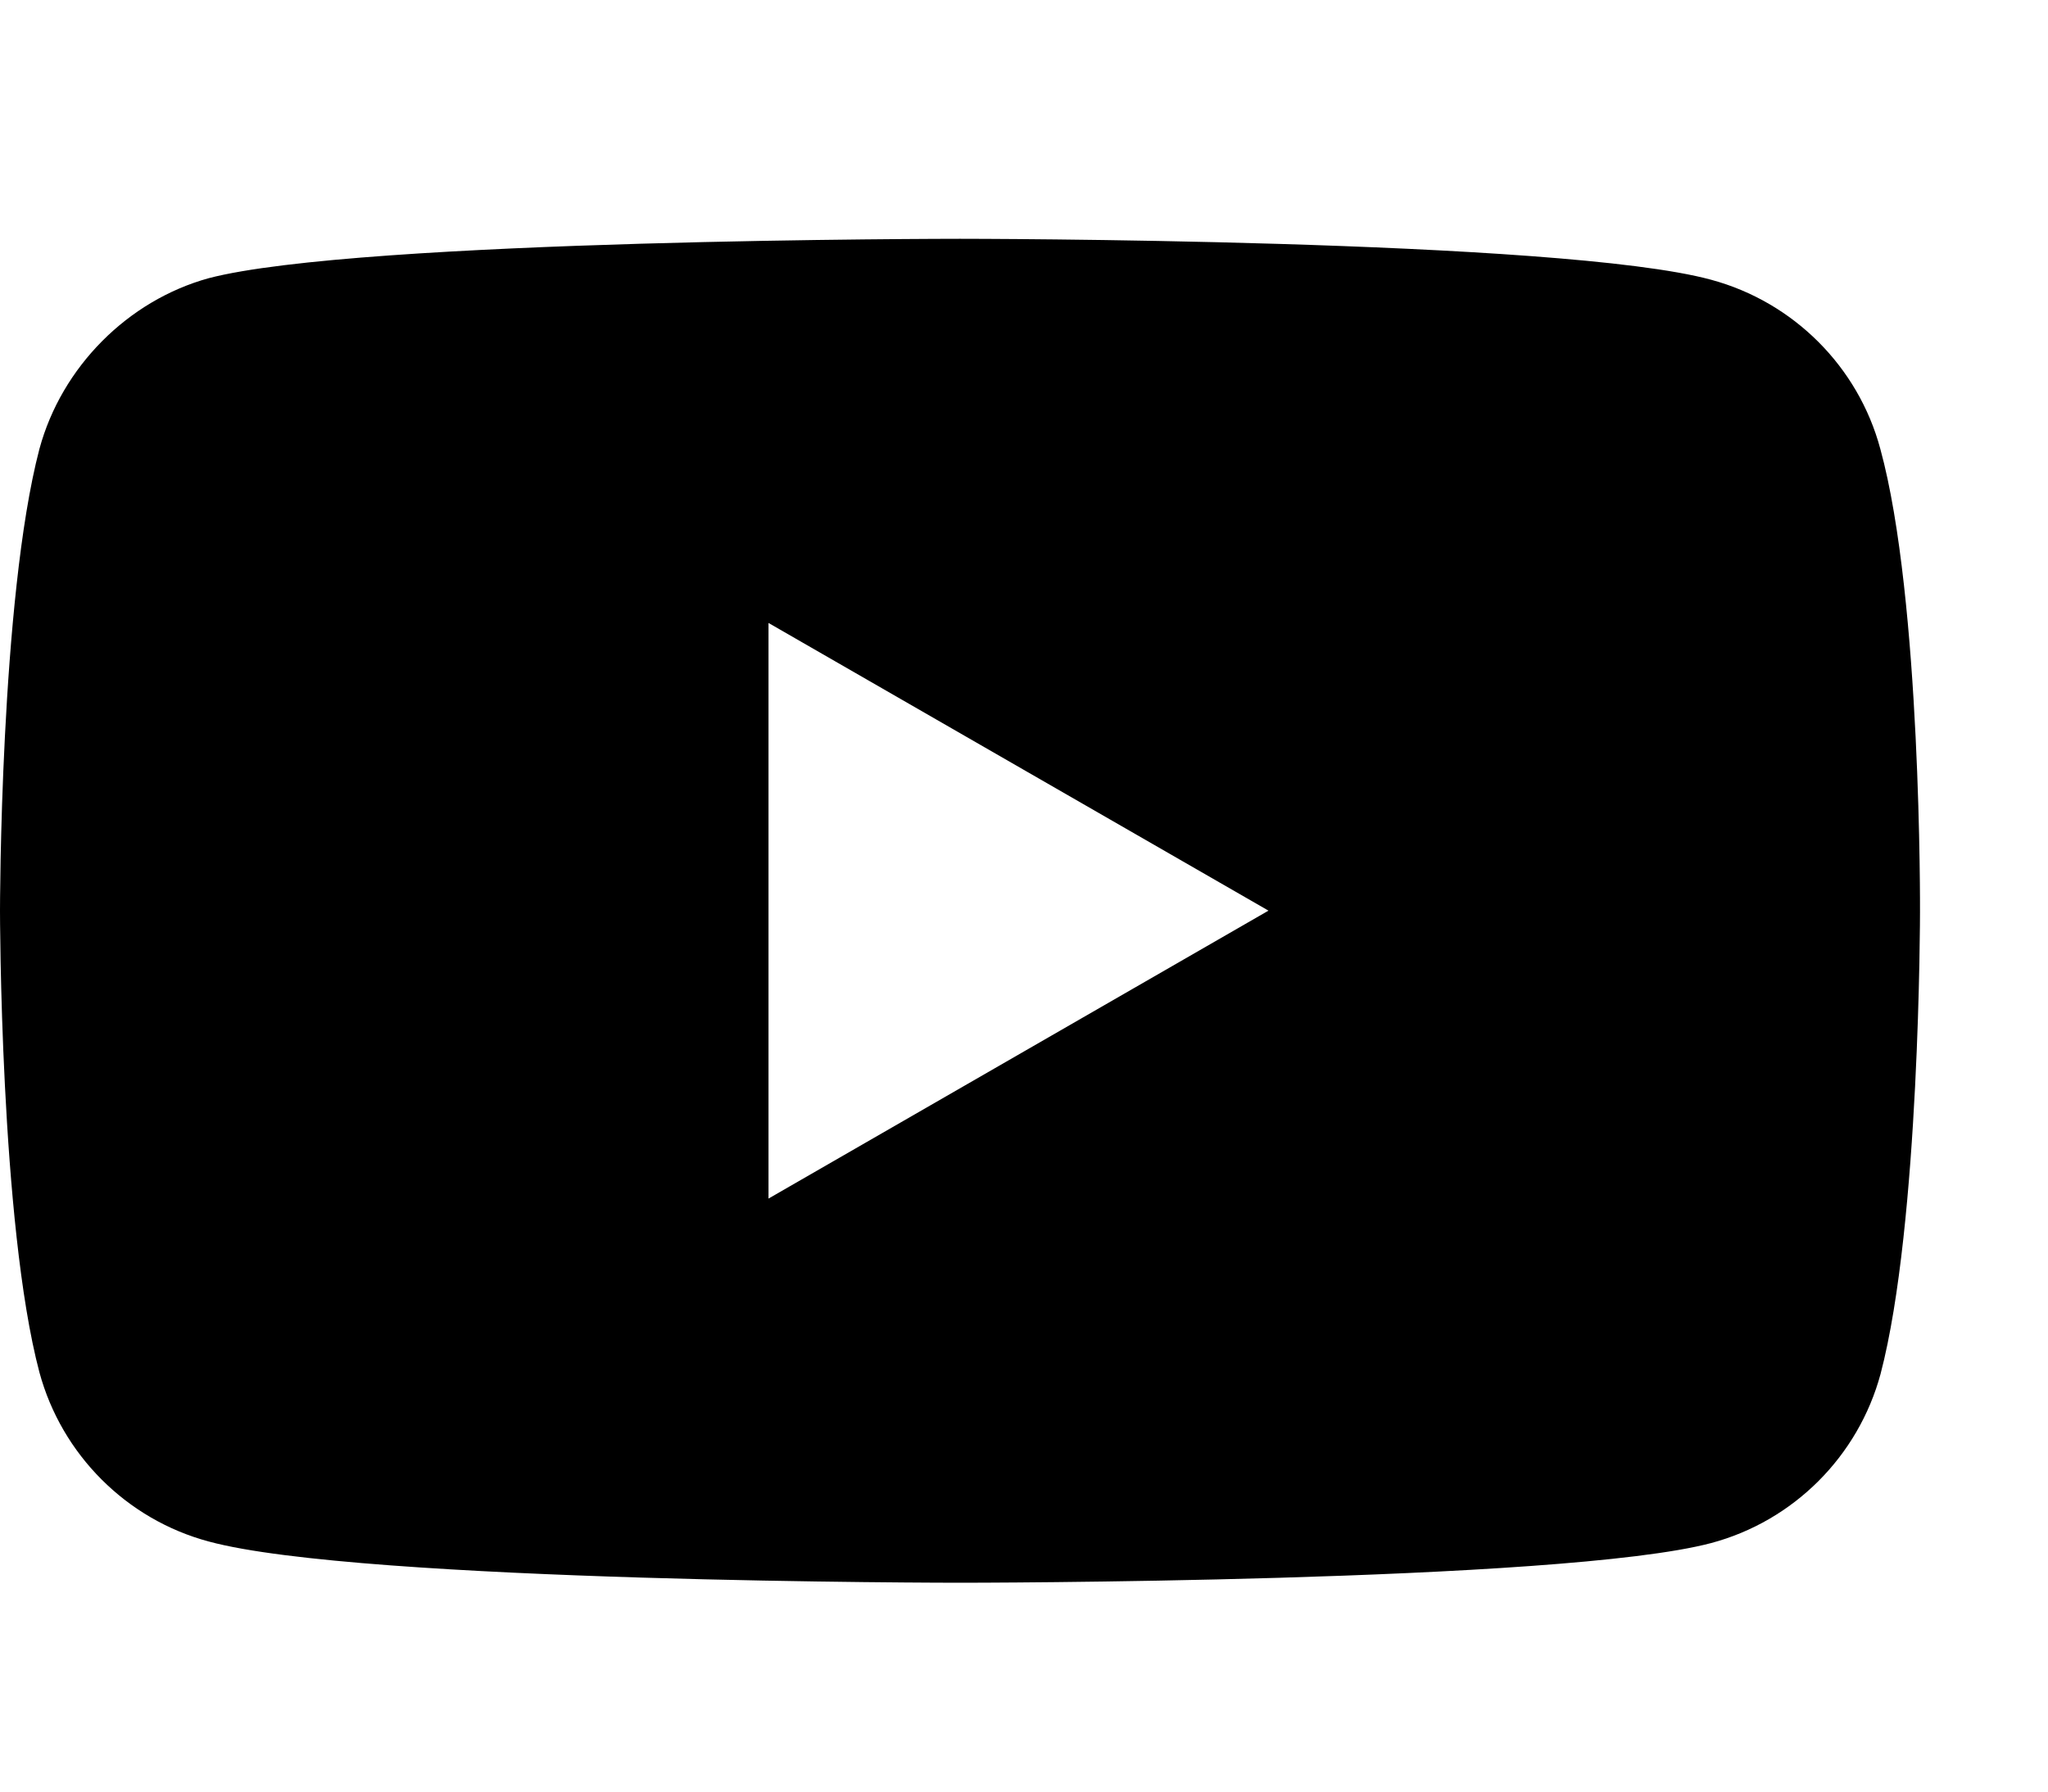 <svg width="8" height="7" viewBox="0 0 8 7" fill="none" xmlns="http://www.w3.org/2000/svg">
<path d="M7.345 1.754C7.259 1.433 7.006 1.18 6.684 1.093C6.098 0.933 3.75 0.933 3.75 0.933C3.75 0.933 1.402 0.933 0.815 1.087C0.5 1.174 0.241 1.433 0.154 1.754C0 2.341 0 3.558 0 3.558C0 3.558 0 4.781 0.154 5.362C0.241 5.683 0.494 5.937 0.816 6.023C1.409 6.184 3.75 6.184 3.75 6.184C3.75 6.184 6.098 6.184 6.684 6.029C7.006 5.943 7.259 5.69 7.346 5.368C7.5 4.781 7.5 3.564 7.5 3.564C7.5 3.564 7.506 2.341 7.345 1.754ZM3.002 4.683V2.434L4.955 3.558L3.002 4.683Z" fill="black"/>
</svg>
